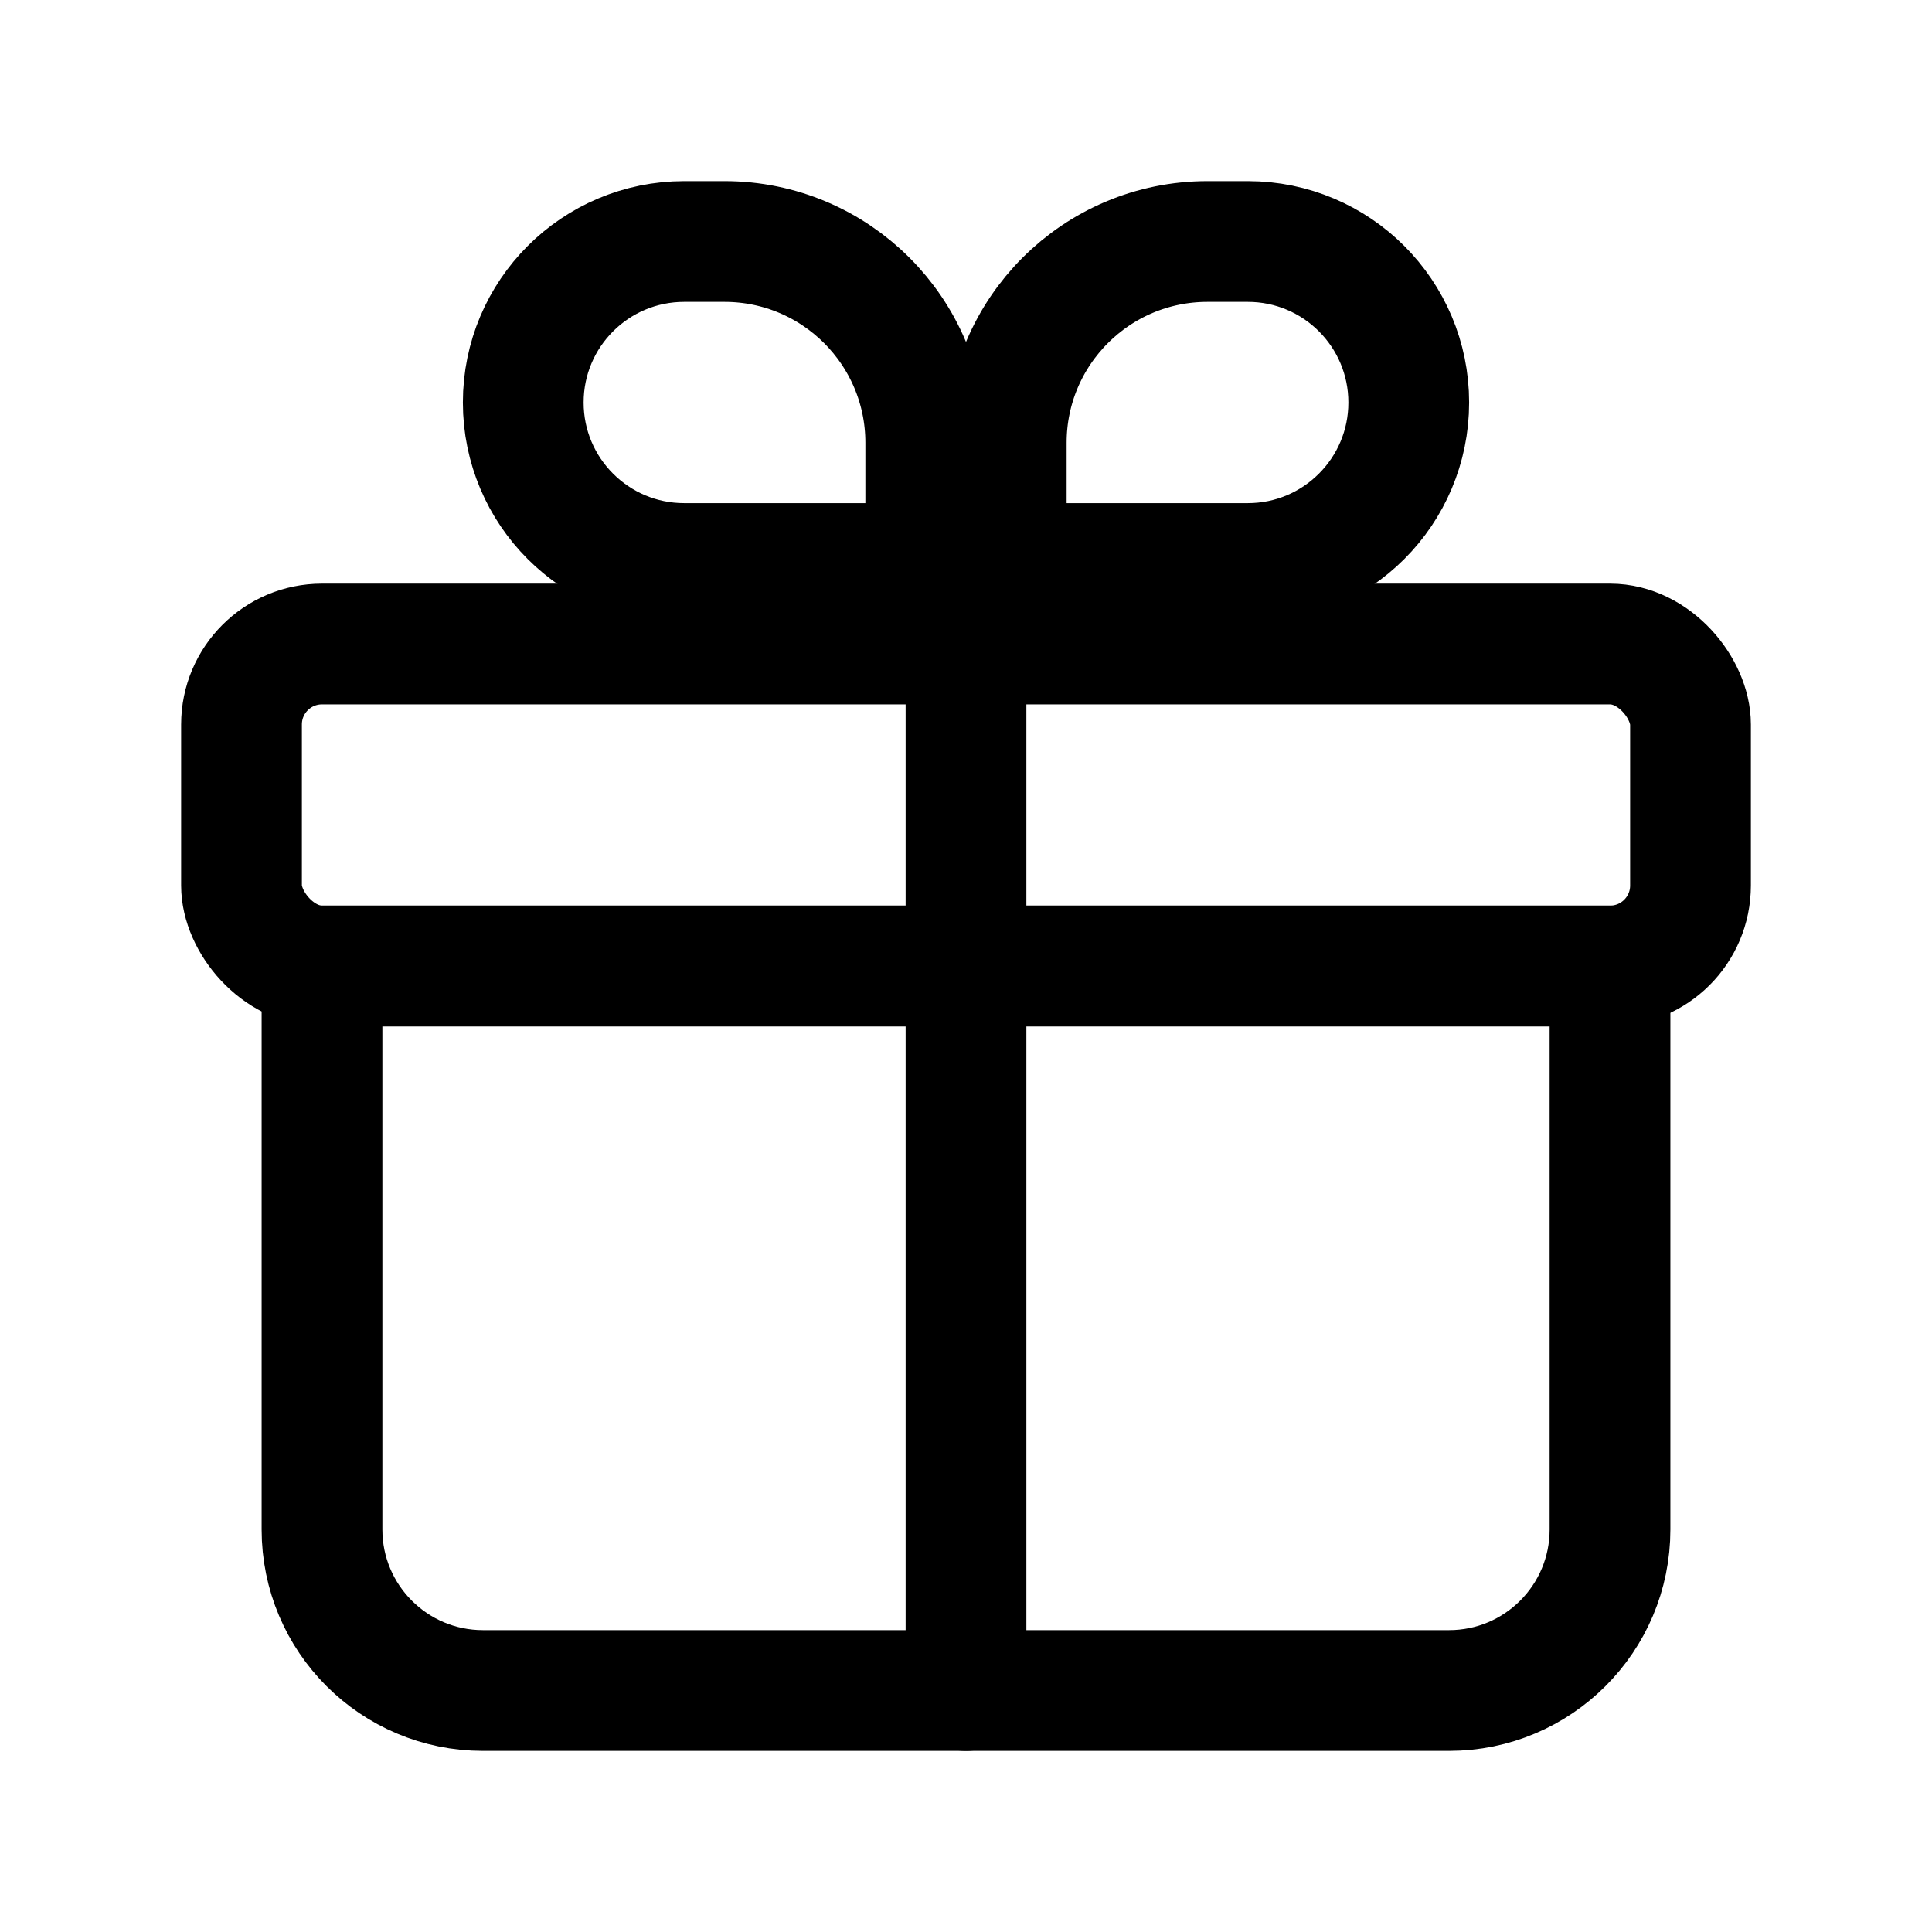 <svg width="24" height="24" viewBox="0 0 24 24" fill="none" xmlns="http://www.w3.org/2000/svg">
<rect x="3" y="8" width="18" height="4" rx="1" stroke="black" stroke-width="1.5" stroke-linejoin="round"/>
<path d="M12.5 5.5C12.5 4.119 13.619 3 15 3H15.5C16.605 3 17.5 3.895 17.5 5V5C17.5 6.105 16.605 7 15.5 7H12.5V5.5Z" stroke="black" stroke-width="1.5" stroke-linejoin="round"/>
<path d="M11.5 5.5C11.5 4.119 10.381 3 9 3H8.5C7.395 3 6.5 3.895 6.5 5V5C6.5 6.105 7.395 7 8.5 7H11.5V5.5Z" stroke="black" stroke-width="1.5" stroke-linejoin="round"/>
<path d="M4 12H20V19C20 20.105 19.105 21 18 21H6C4.895 21 4 20.105 4 19V12Z" stroke="black" stroke-width="1.5" stroke-linejoin="round"/>
<path d="M12 21V8" stroke="black" stroke-width="1.5" stroke-linecap="round" stroke-linejoin="round"/>
</svg>
